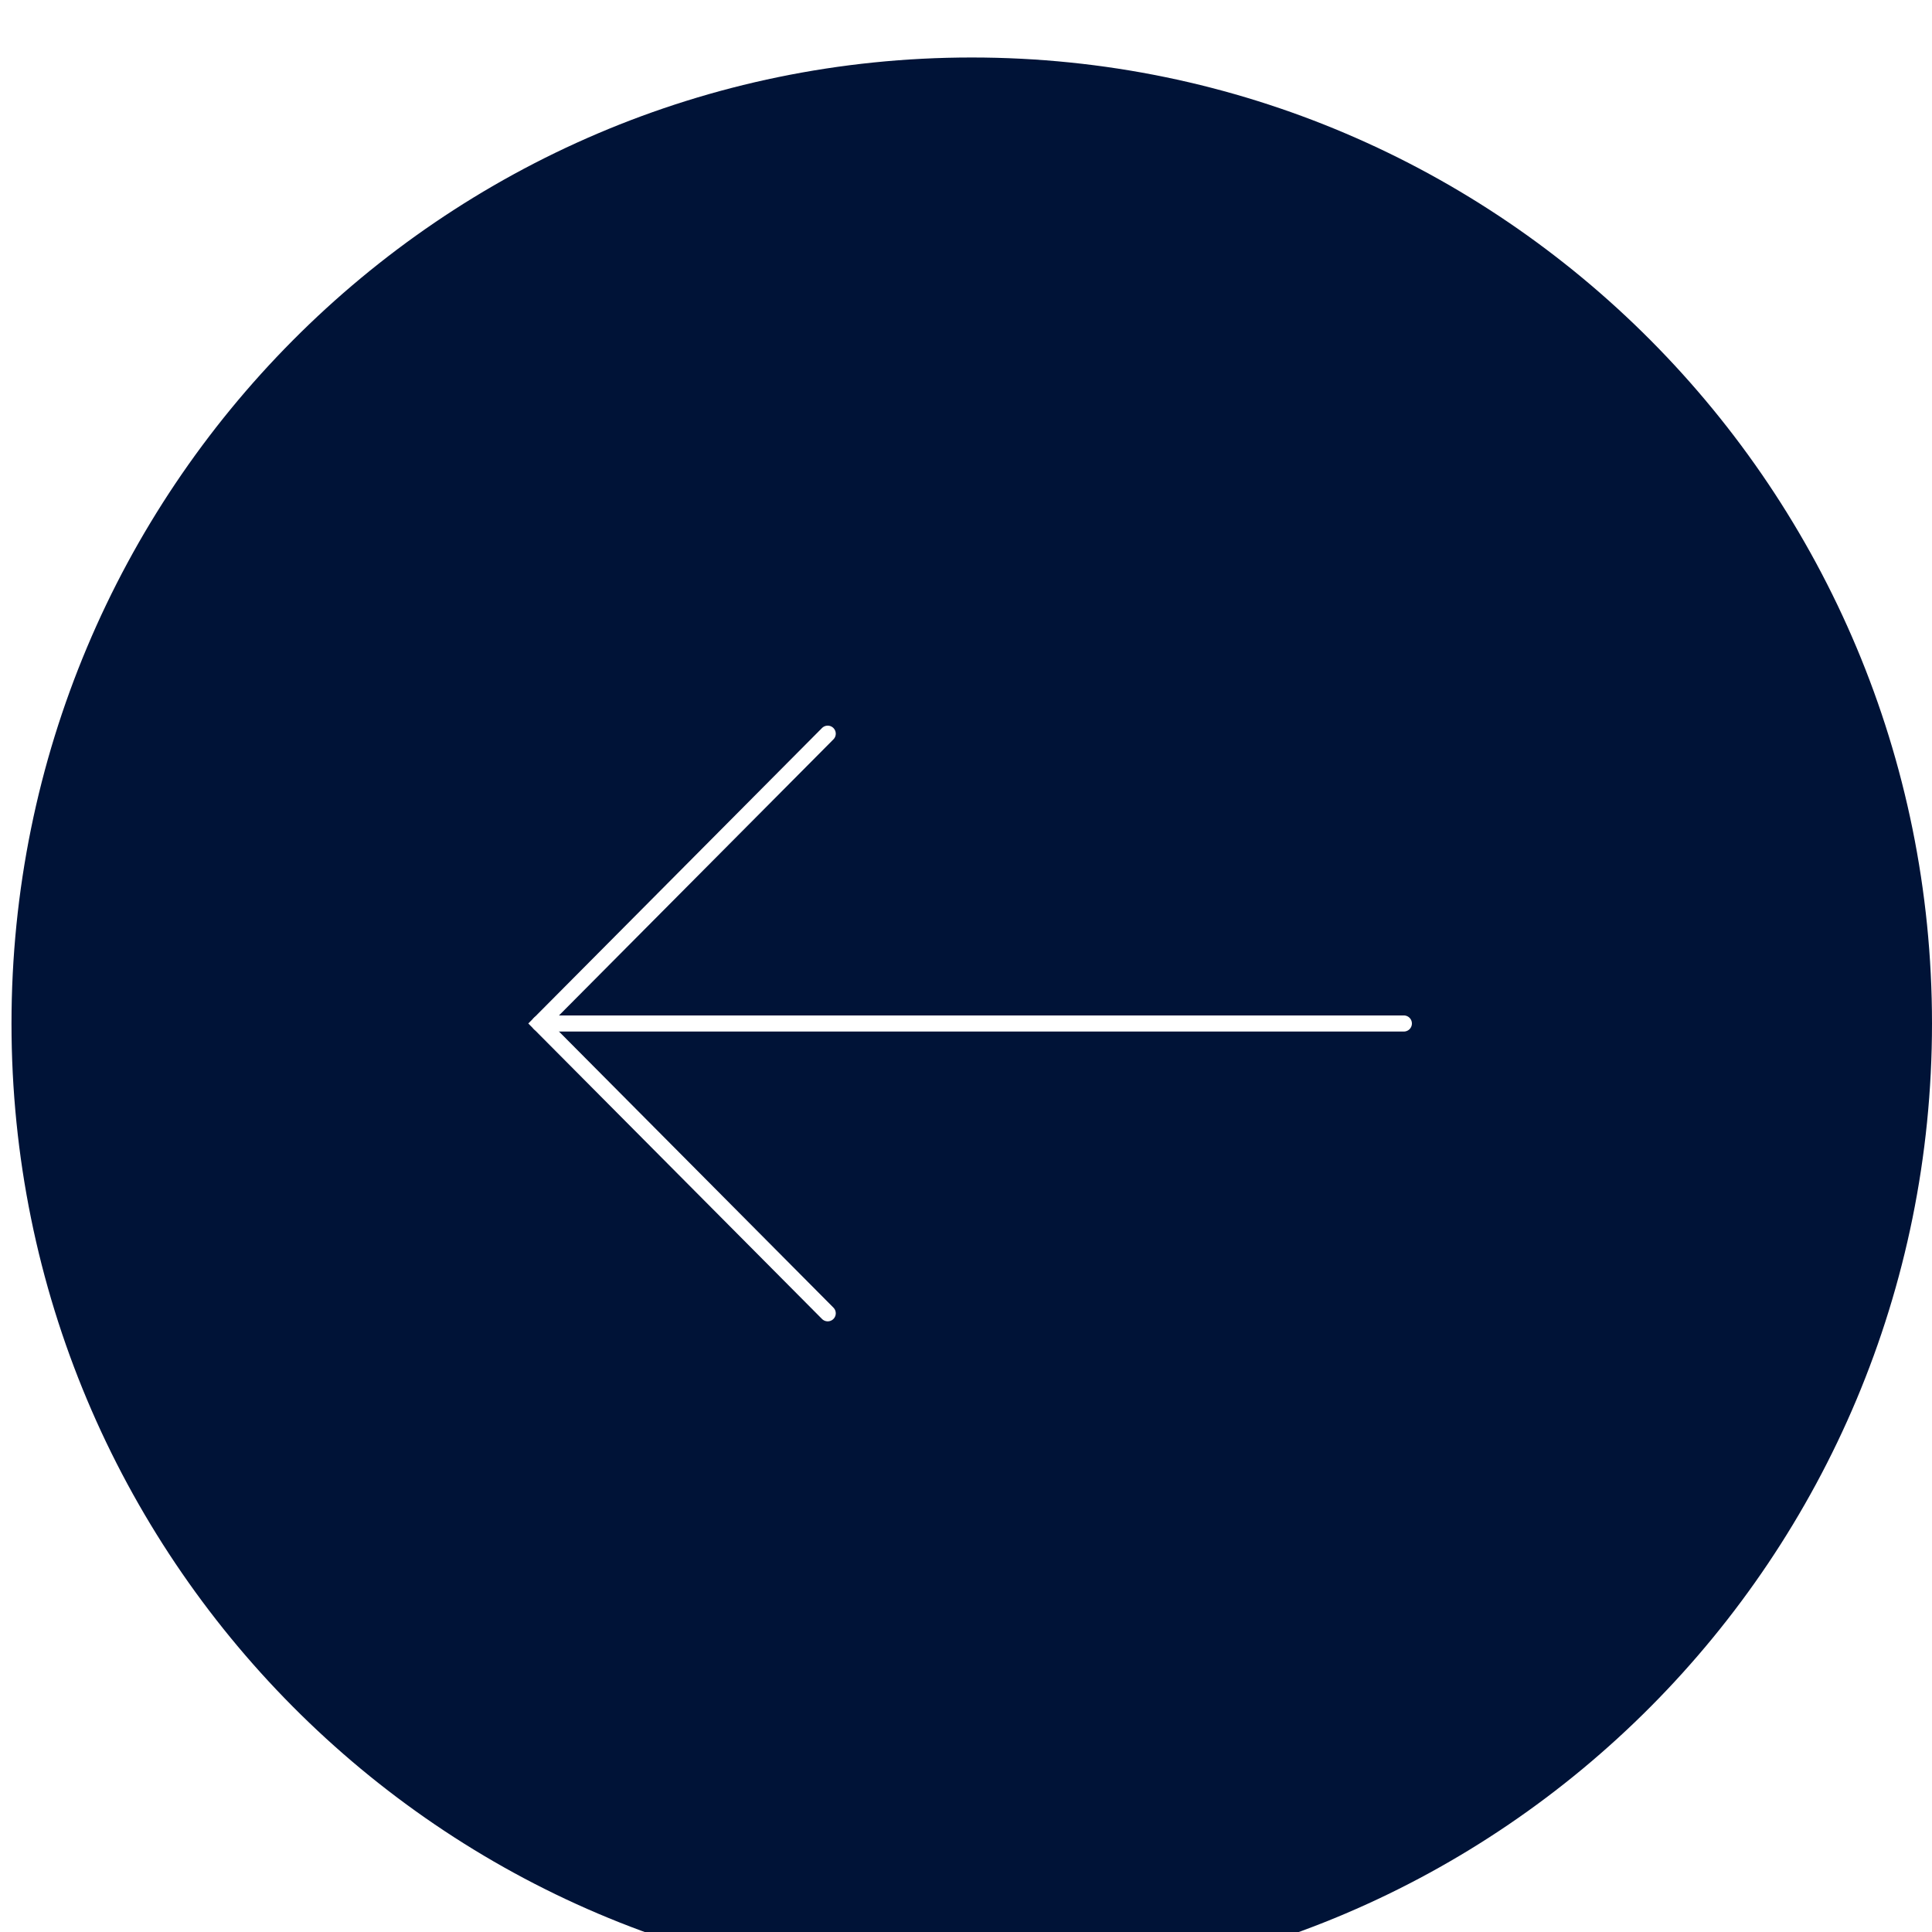 <svg xmlns="http://www.w3.org/2000/svg" width="120" height="120" fill="none"><rect id="backgroundrect" width="100%" height="100%" x="0" y="0" fill="none" stroke="none"/>

<defs>
<filter id="filter0_d" x="0" y="0" width="120" height="120" filterUnits="userSpaceOnUse" color-interpolation-filters="sRGB">
<feFlood flood-opacity="0" result="BackgroundImageFix"/>
<feColorMatrix in="SourceAlpha" type="matrix" values="0 0 0 0 0 0 0 0 0 0 0 0 0 0 0 0 0 0 127 0" result="hardAlpha"/>
<feOffset dy="4"/>
<feGaussianBlur stdDeviation="15"/>
<feColorMatrix type="matrix" values="0 0 0 0 0.879 0 0 0 0 0.942 0 0 0 0 1 0 0 0 0.1 0"/>
<feBlend mode="normal" in2="BackgroundImageFix" result="effect1_dropShadow"/>
<feBlend mode="normal" in="SourceGraphic" in2="effect1_dropShadow" result="shape"/>
</filter>
</defs>
<g class="currentLayer" style=""><title>Layer 1</title><g filter="url(#filter0_d)" id="svg_1" class="">
<path d="M120,59.571 C120,26.434 93.297,-0.429 60.357,-0.429 C27.417,-0.429 0.714,26.434 0.714,59.571 C0.714,92.708 27.417,119.571 60.357,119.571 C93.297,119.571 120,92.708 120,59.571 z" fill="#001337" id="svg_2"/>
<path d="M87.196,59.571 H33.518 " stroke="white" stroke-linecap="round" id="svg_3"/>
<path d="M51.411,77.571 L33.518,59.571 L51.411,41.571 " stroke="white" stroke-linecap="round" id="svg_4"/>
</g></g></svg>